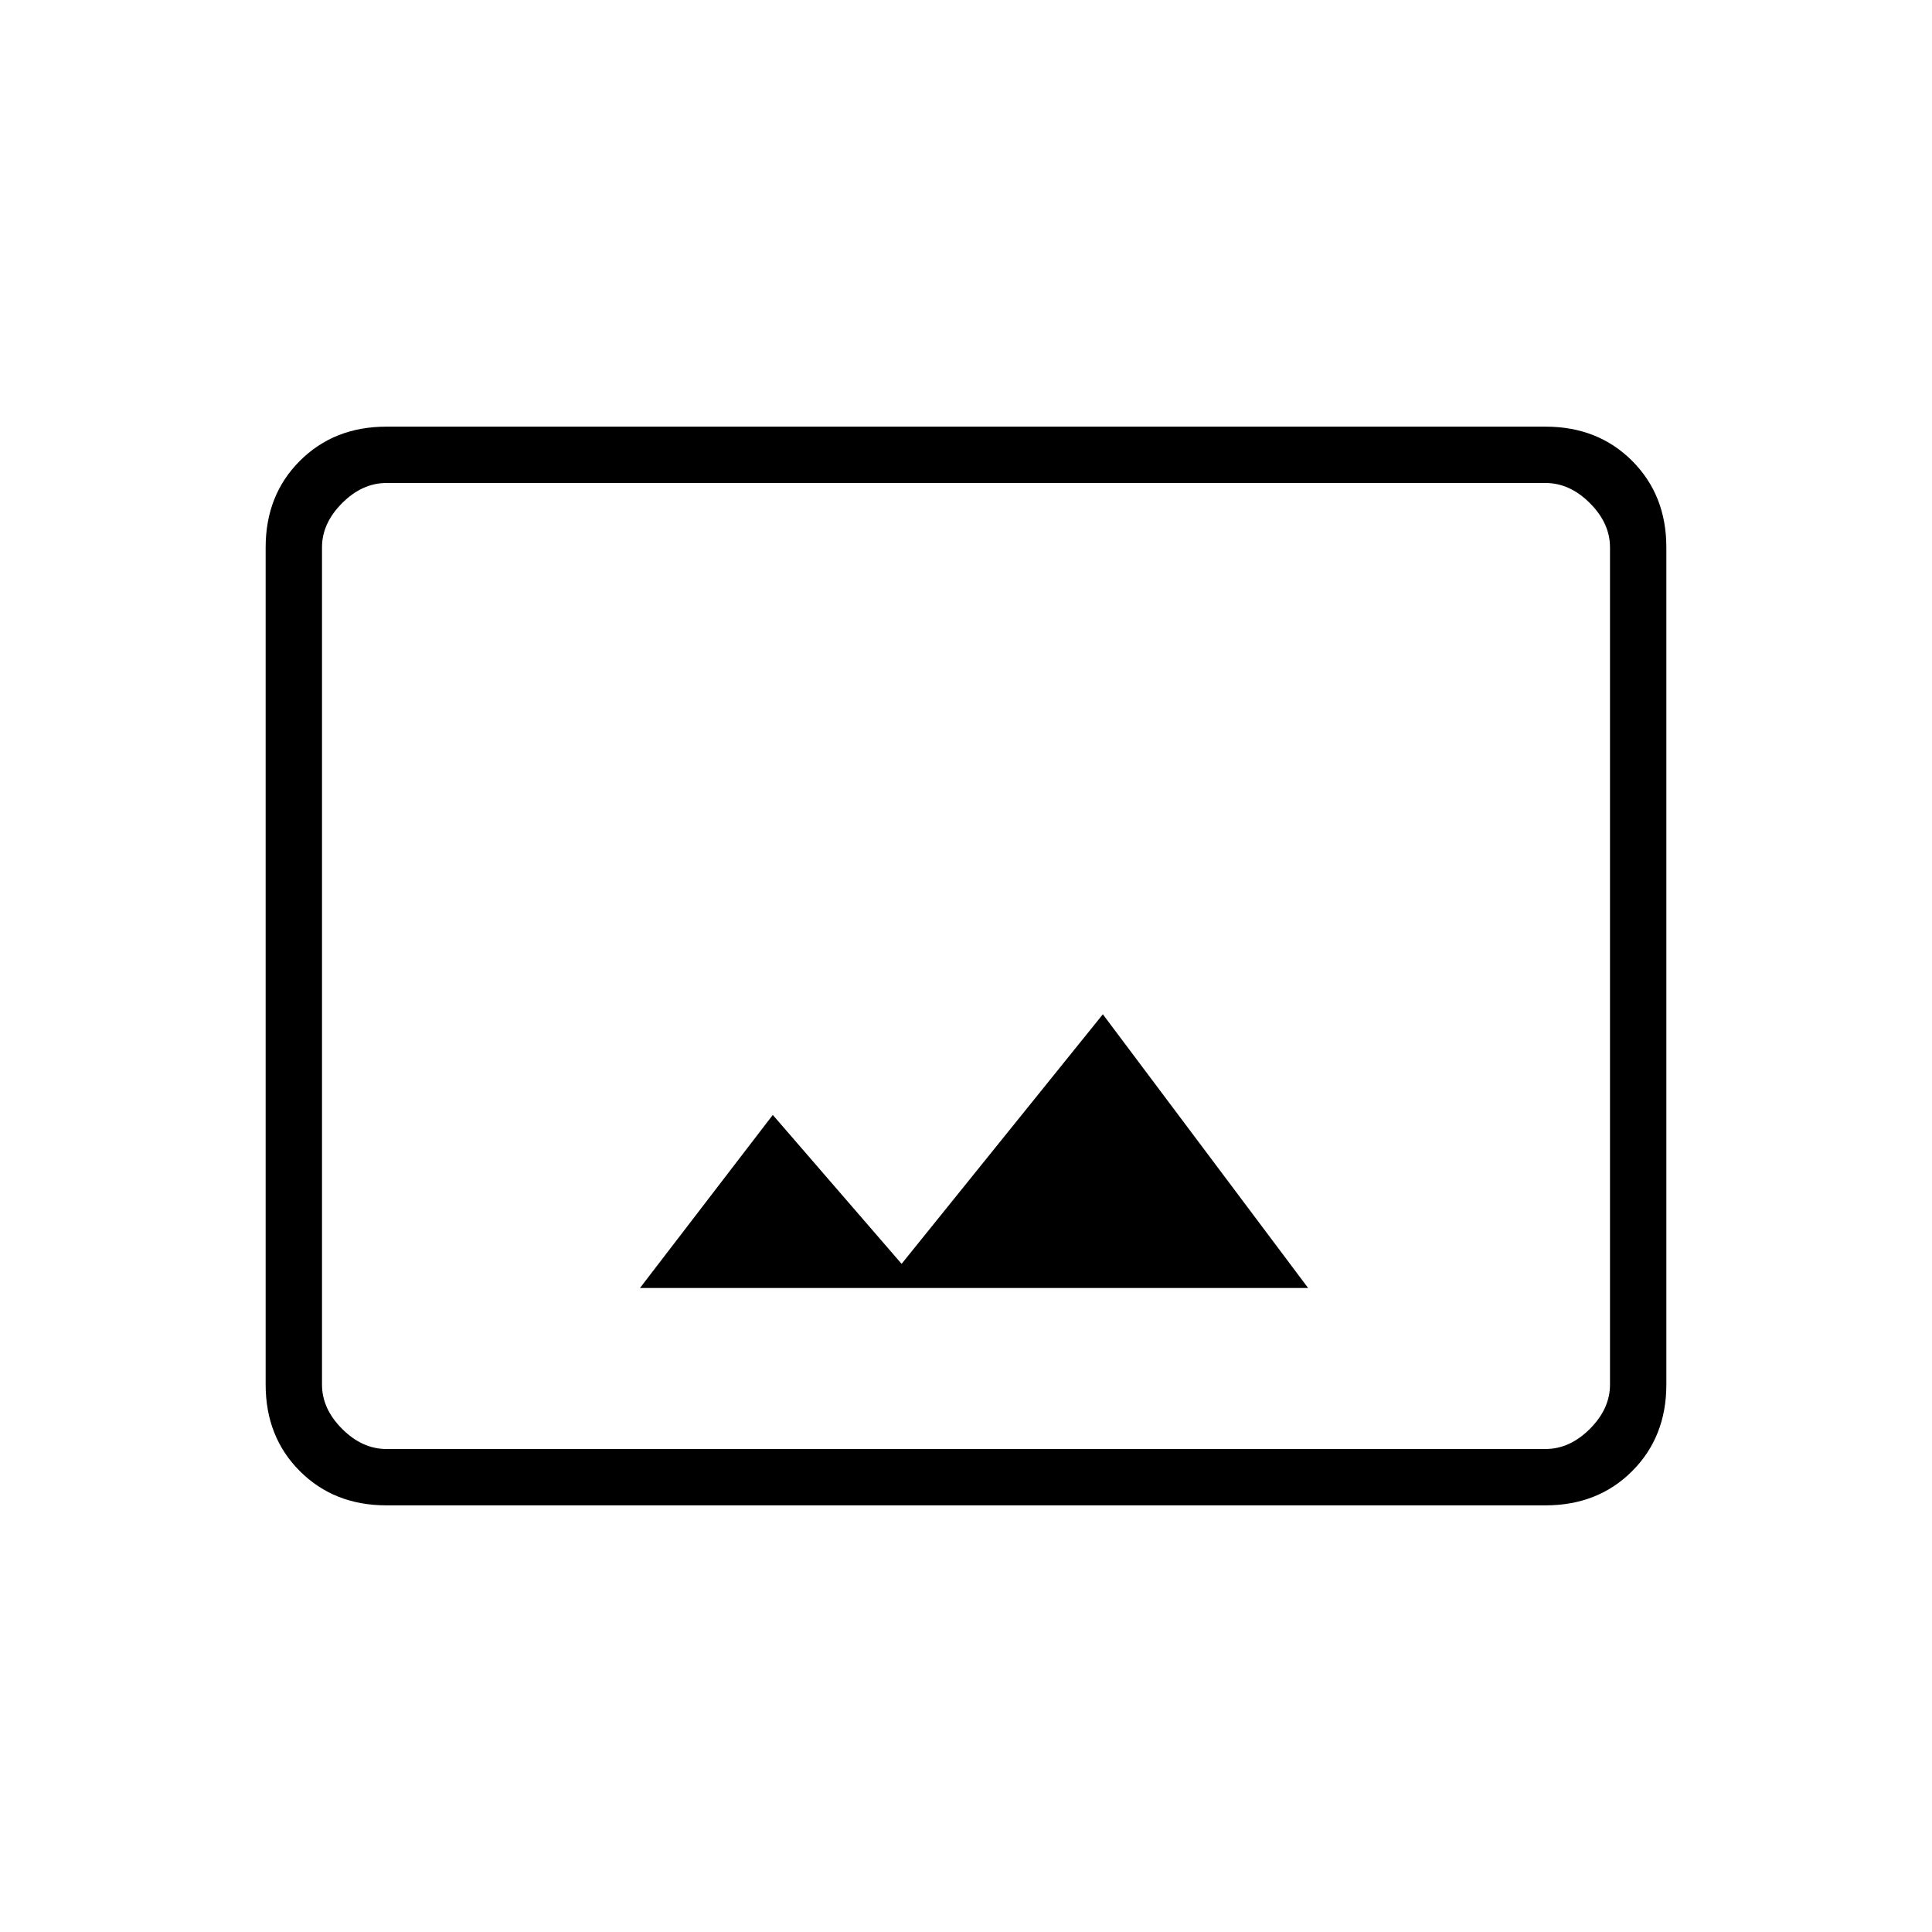 <svg xmlns="http://www.w3.org/2000/svg" height="24" width="24"><path d="M7.95 16H16.25L13.7 12.6L11.2 15.7L9.6 13.85ZM4.8 18.7Q4.15 18.7 3.725 18.275Q3.3 17.85 3.3 17.2V6.8Q3.3 6.15 3.725 5.725Q4.15 5.3 4.8 5.3H19.2Q19.85 5.3 20.275 5.725Q20.7 6.15 20.7 6.8V17.2Q20.7 17.85 20.275 18.275Q19.85 18.7 19.2 18.7ZM4 6Q4 6 4 6.225Q4 6.45 4 6.8V17.2Q4 17.55 4 17.775Q4 18 4 18Q4 18 4 17.775Q4 17.55 4 17.2V6.8Q4 6.45 4 6.225Q4 6 4 6ZM19.2 18Q19.5 18 19.75 17.75Q20 17.5 20 17.2V6.8Q20 6.5 19.75 6.25Q19.5 6 19.2 6H4.8Q4.5 6 4.25 6.25Q4 6.5 4 6.8V17.2Q4 17.5 4.25 17.75Q4.5 18 4.8 18Z"/></svg>